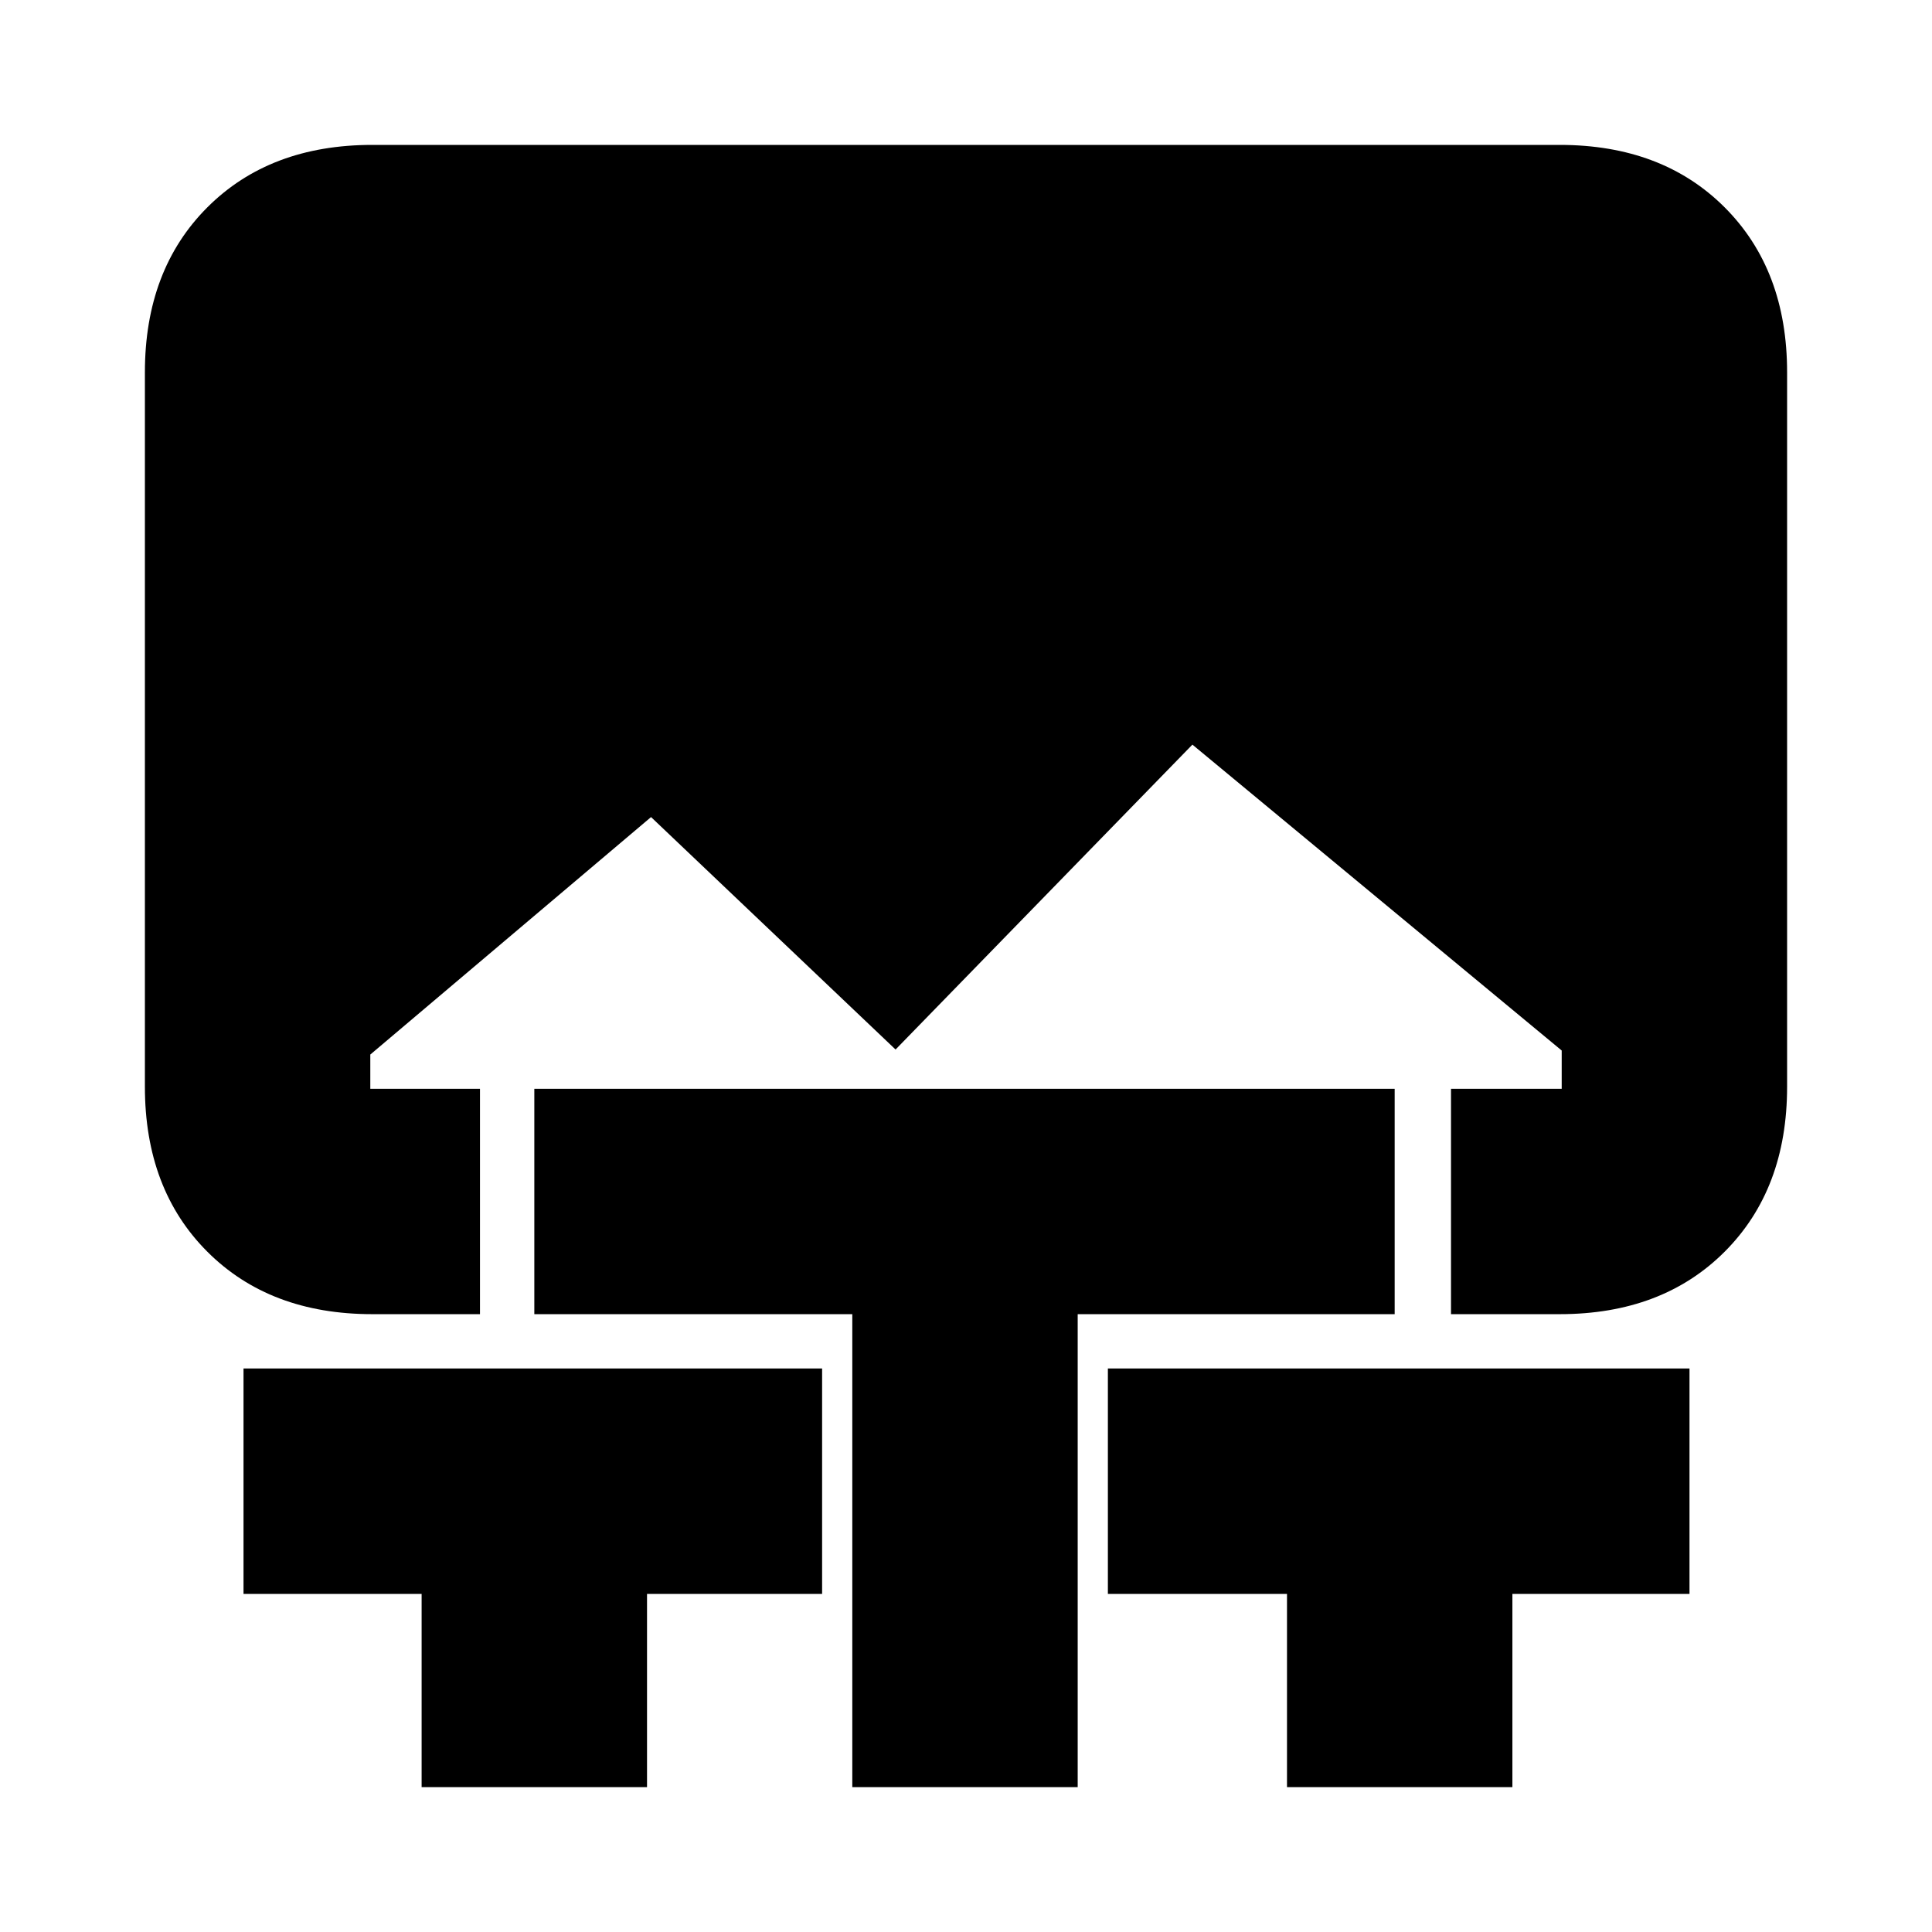 <svg xmlns="http://www.w3.org/2000/svg" height="20" viewBox="0 -960 960 960" width="20"><path d="M209.5-72v-96H121v-112h287.5v112h-87v96h-112Zm214 0v-235h-158v-112H693v112H535.5v235h-112Zm216 0v-96h-89v-112h289v112h-88v96h-112ZM185-307q-50.94 0-81.97-31.03T72-420v-355q0-50.94 31.03-81.97T185-888h590q50.94 0 81.97 31.03T888-775v355q0 50.94-31.03 81.97T775-307h-54v-112h55v-19L592.5-590 445-438.5 323.5-554 184-436v17h54.5v112H185Z"/></svg>